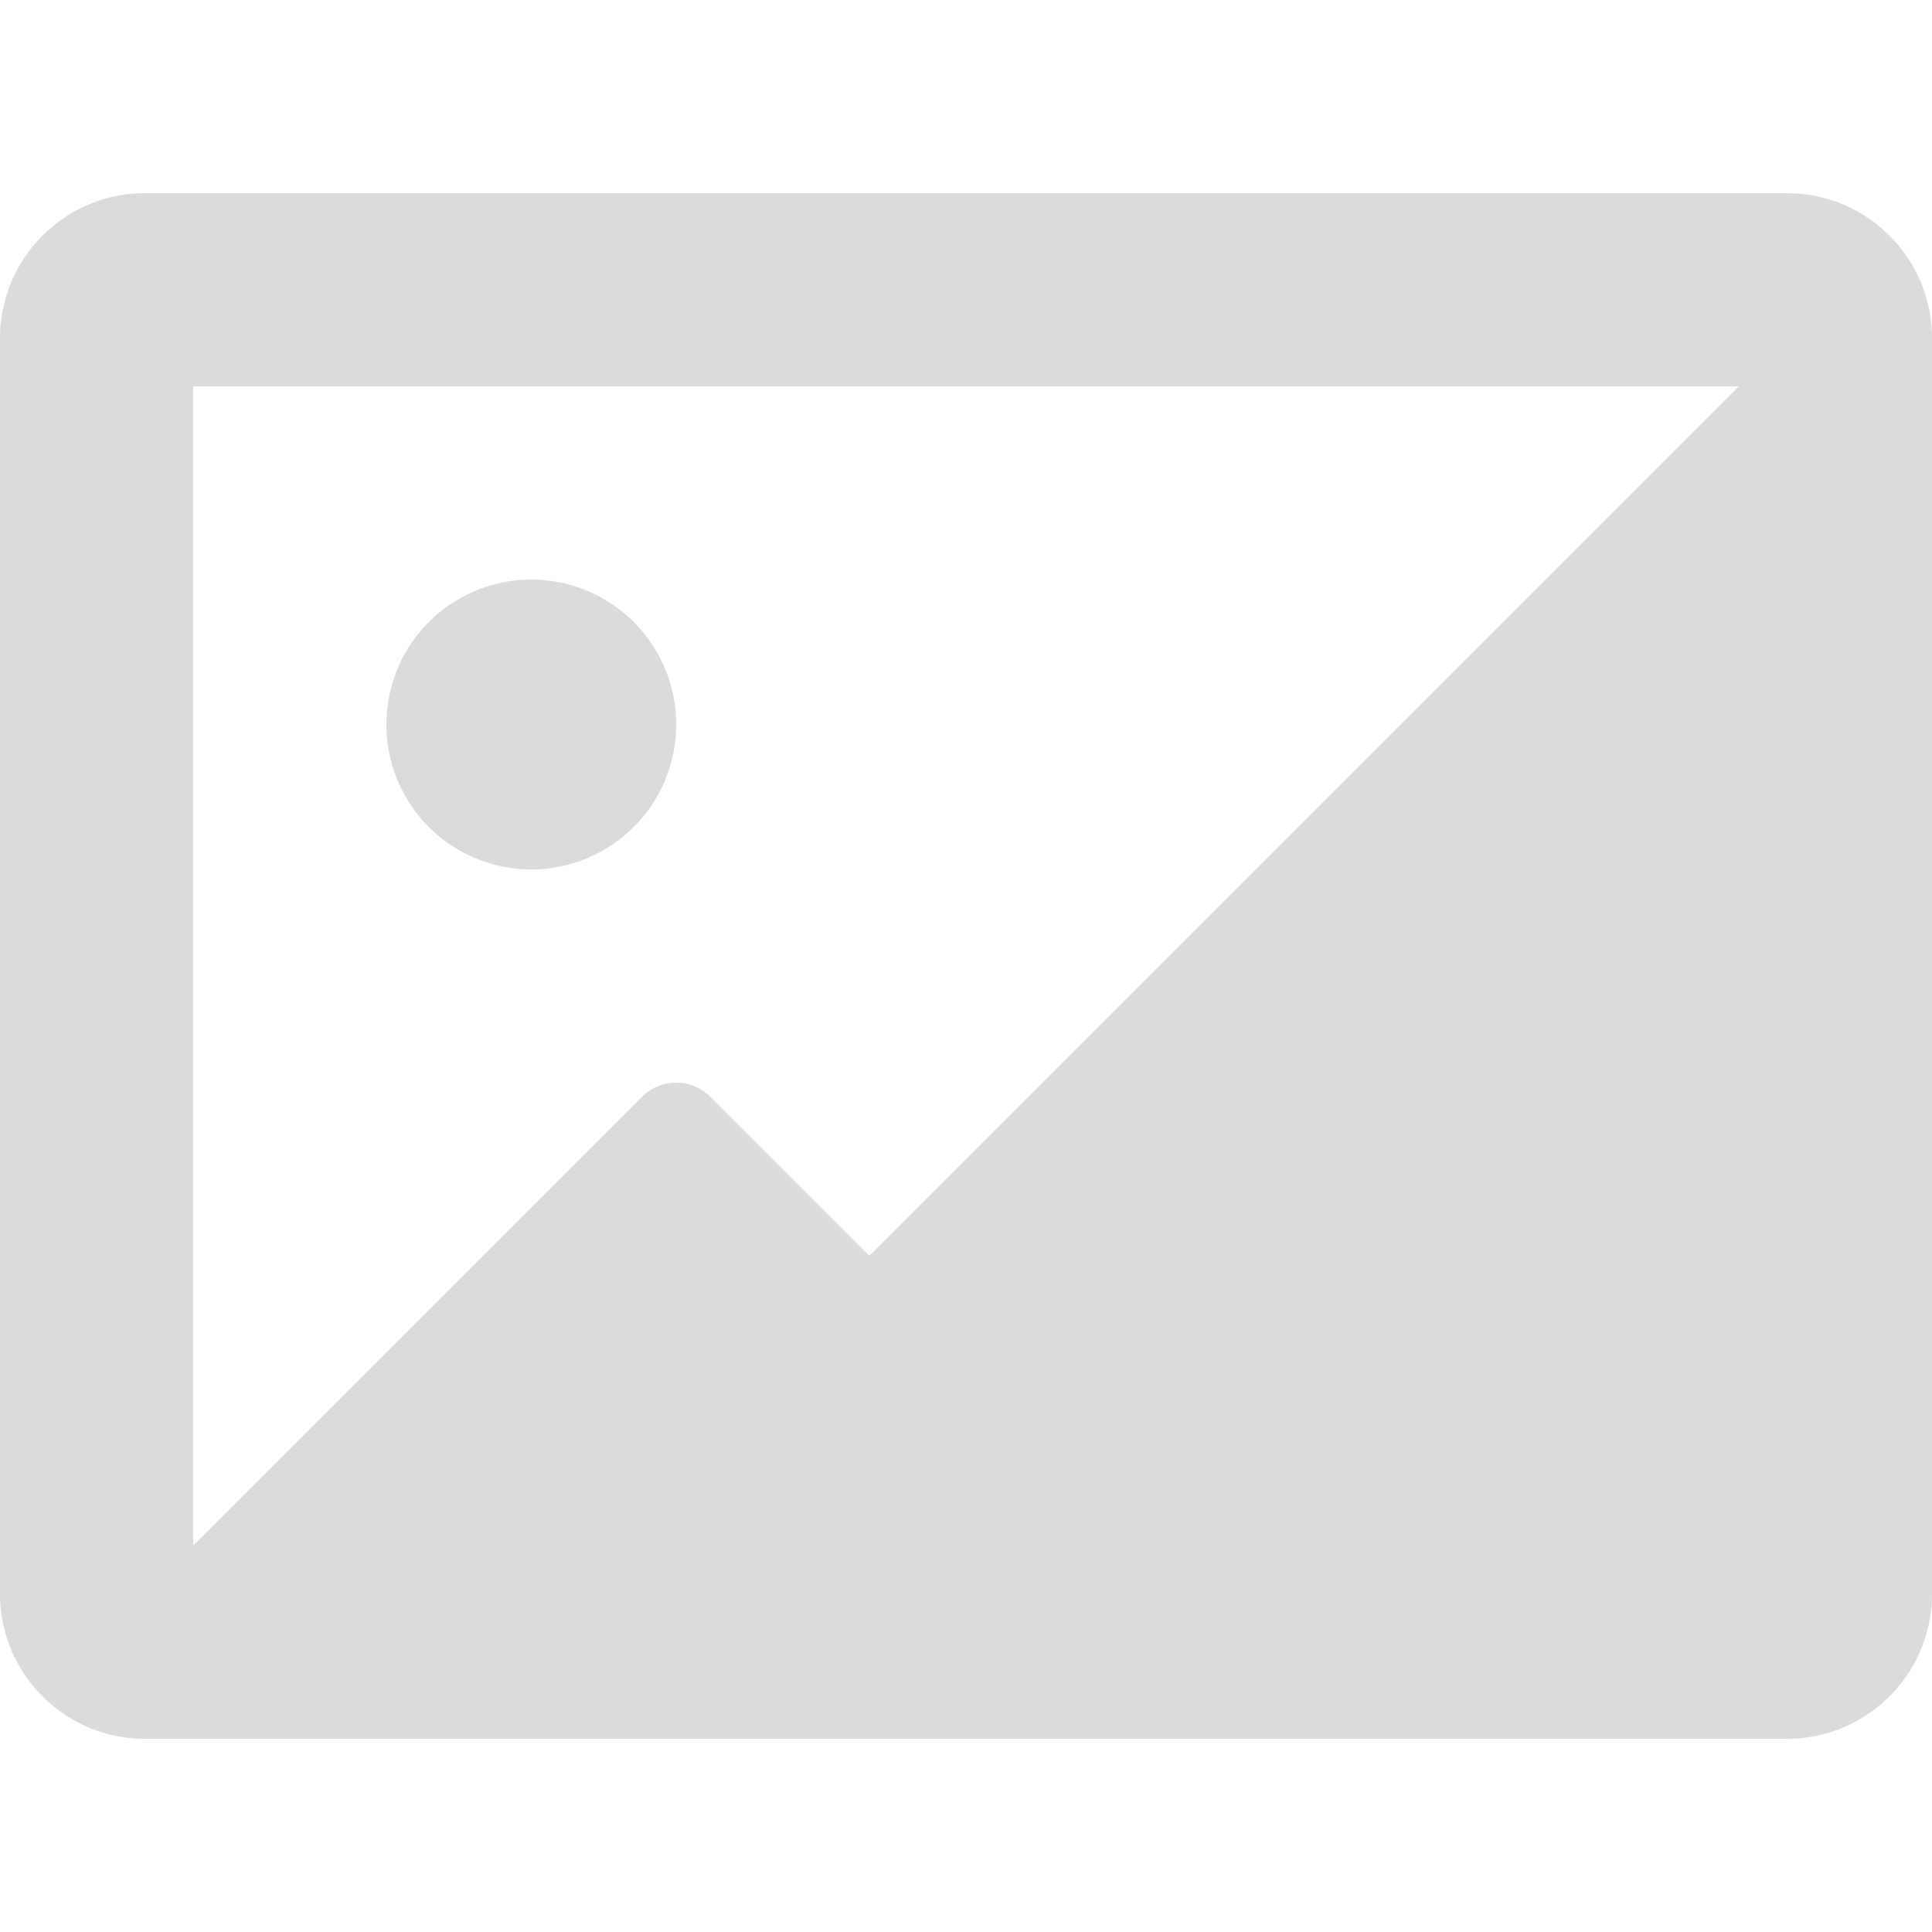 <svg t="1605171465687" class="icon" viewBox="0 0 1280 1024" version="1.1" xmlns="http://www.w3.org/2000/svg" p-id="3393" width="100" height="100"><path d="M1184 1024H96c-52.928 0-96-43.072-96-96V96c0-52.928 43.072-96 96-96h1088c52.928 0 96 43.072 96 96v832c0 52.928-43.072 96-96 96zM128 128v768l297.376-297.376a32.096 32.096 0 0 1 45.248 0L576 704 1152 128H128z m224 320a96 96 0 1 1 0-192 96 96 0 0 1 0 192z" fill="#dbdbdb" p-id="3394"></path></svg>